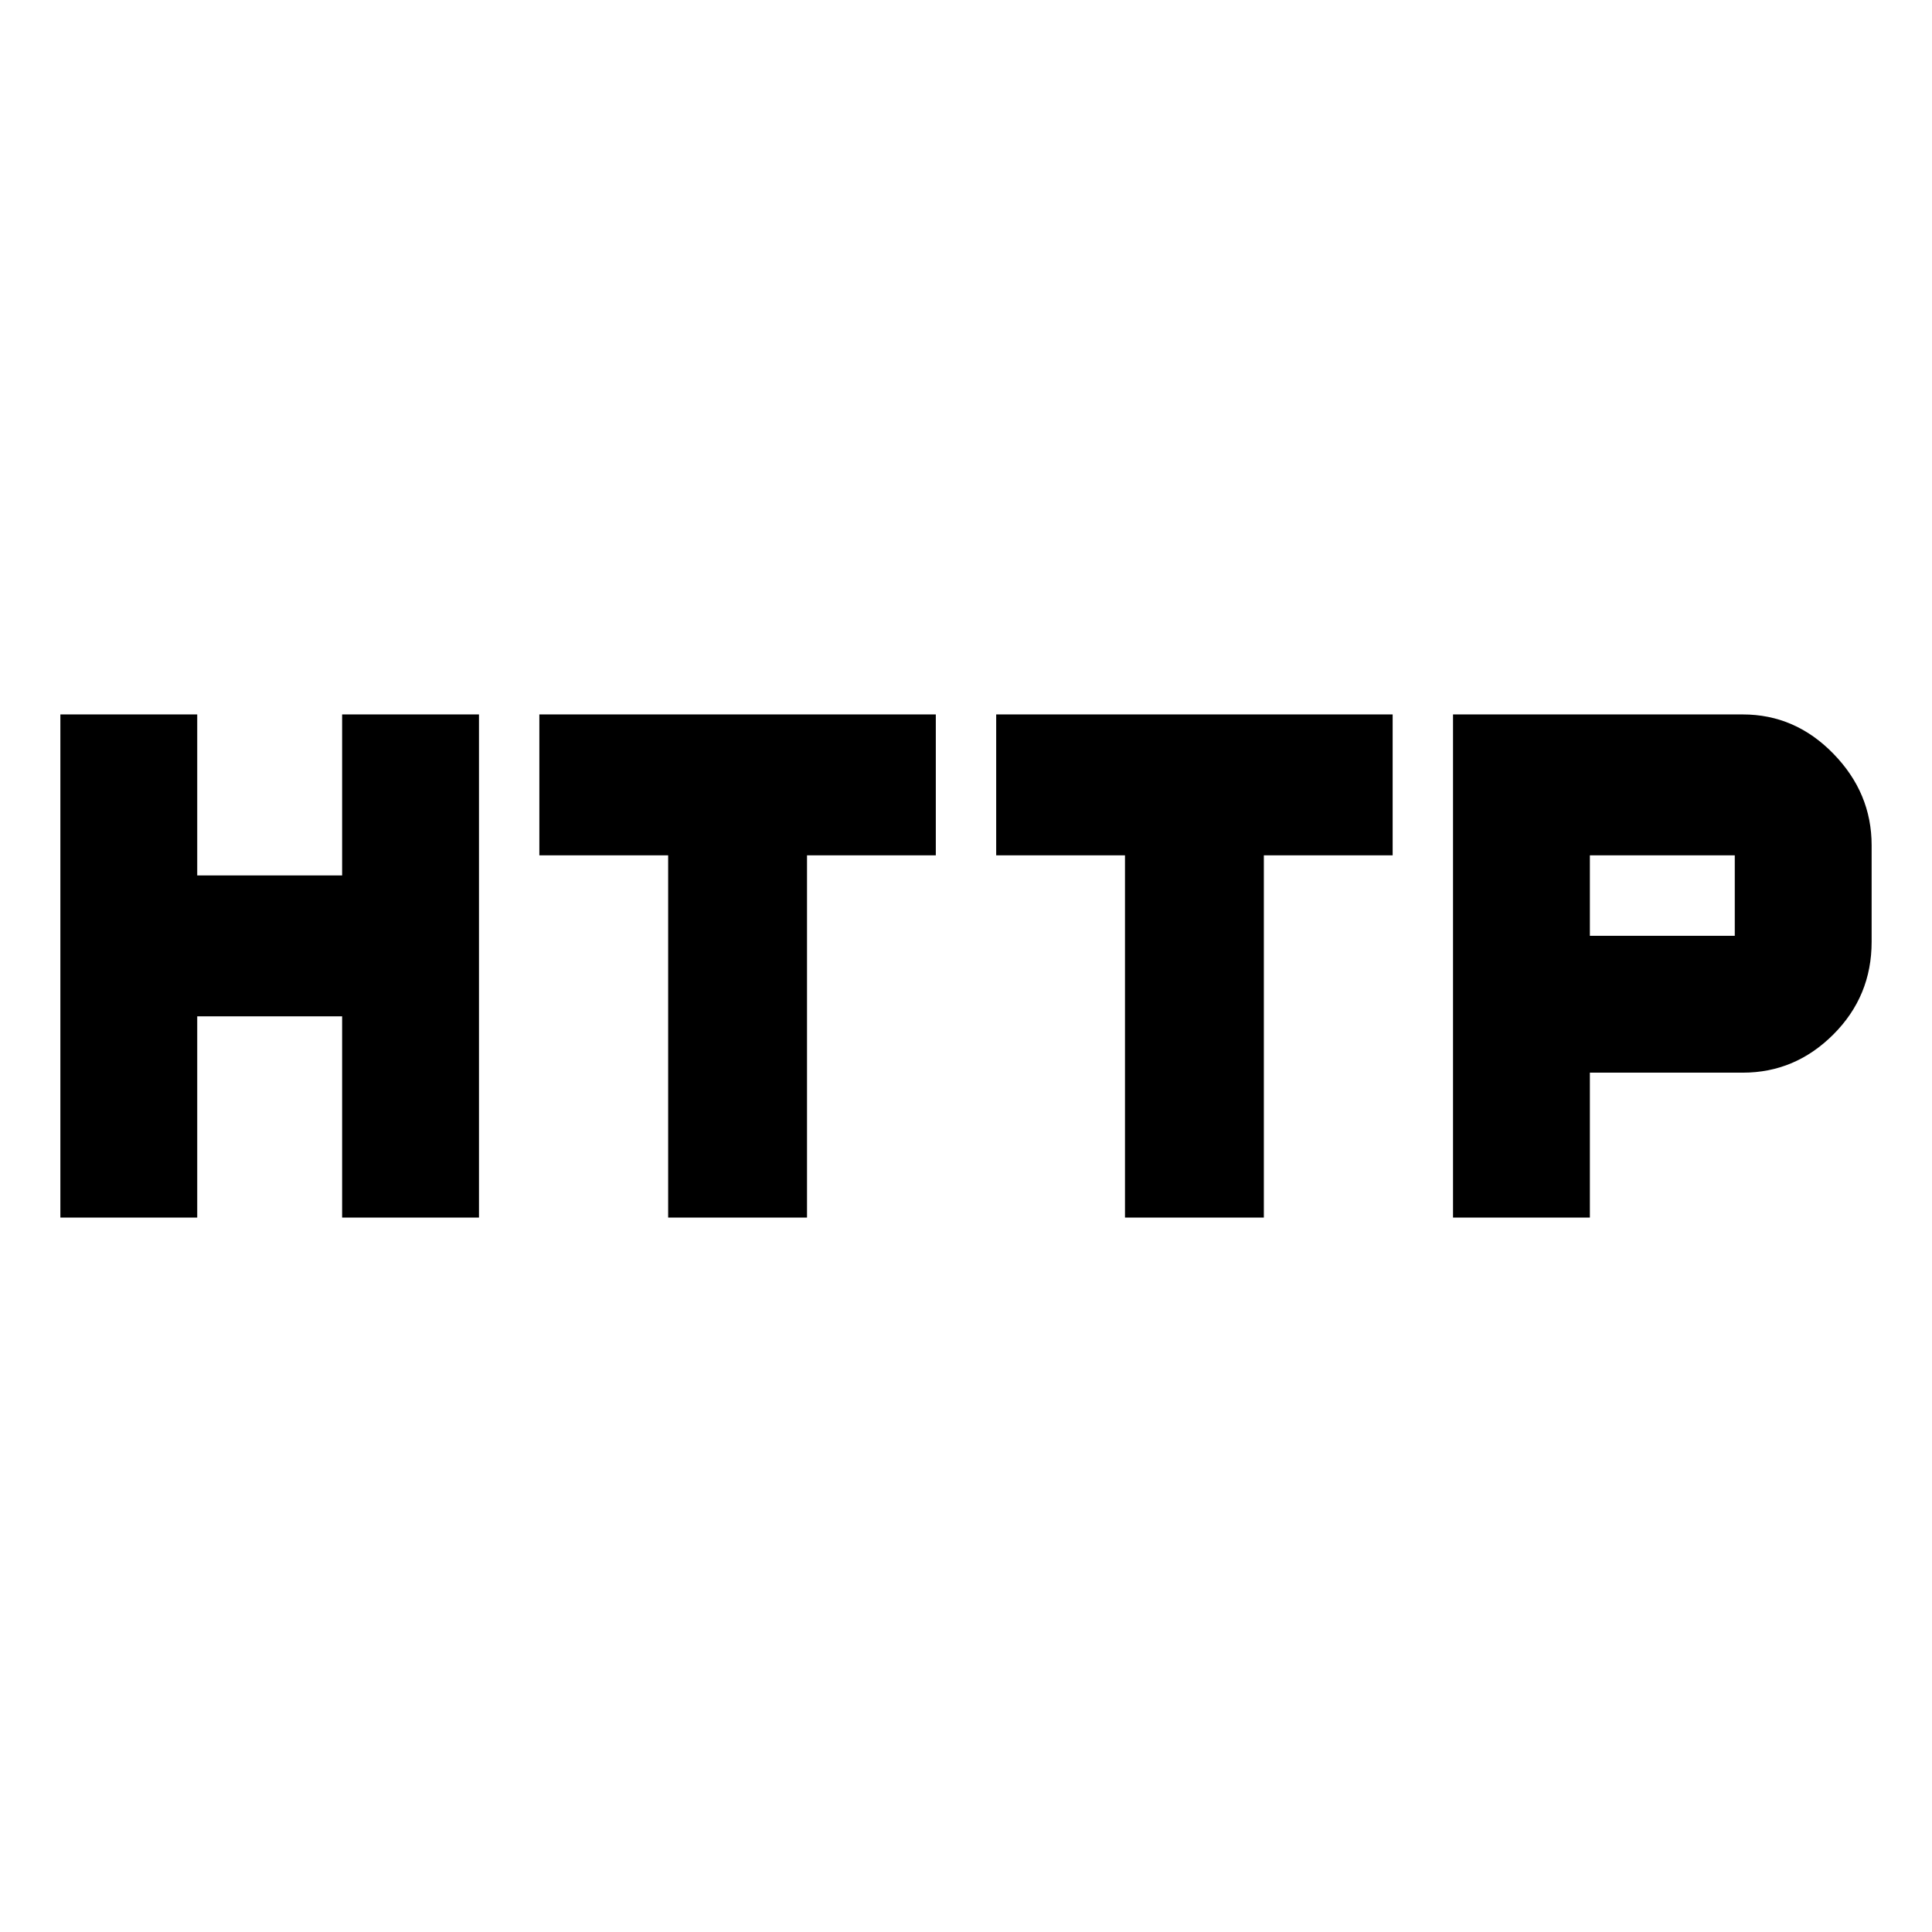 <svg xmlns="http://www.w3.org/2000/svg" height="24" width="24"><path d="M0.75 15.125V8.875H2.45V10.875H4.25V8.875H5.95V15.125H4.25V12.625H2.45V15.125ZM8.3 15.125V10.625H6.7V8.875H11.625V10.625H10.025V15.125ZM13.975 15.125V10.625H12.375V8.875H17.3V10.625H15.7V15.125ZM18.05 15.125V8.875H21.65Q22.3 8.875 22.775 9.363Q23.25 9.85 23.25 10.5V11.7Q23.25 12.375 22.775 12.85Q22.3 13.325 21.65 13.325H19.75V15.125ZM19.75 11.625H21.55Q21.55 11.625 21.55 11.625Q21.55 11.625 21.55 11.625V10.625Q21.55 10.625 21.55 10.625Q21.55 10.625 21.55 10.625H19.75Z"/></svg>
